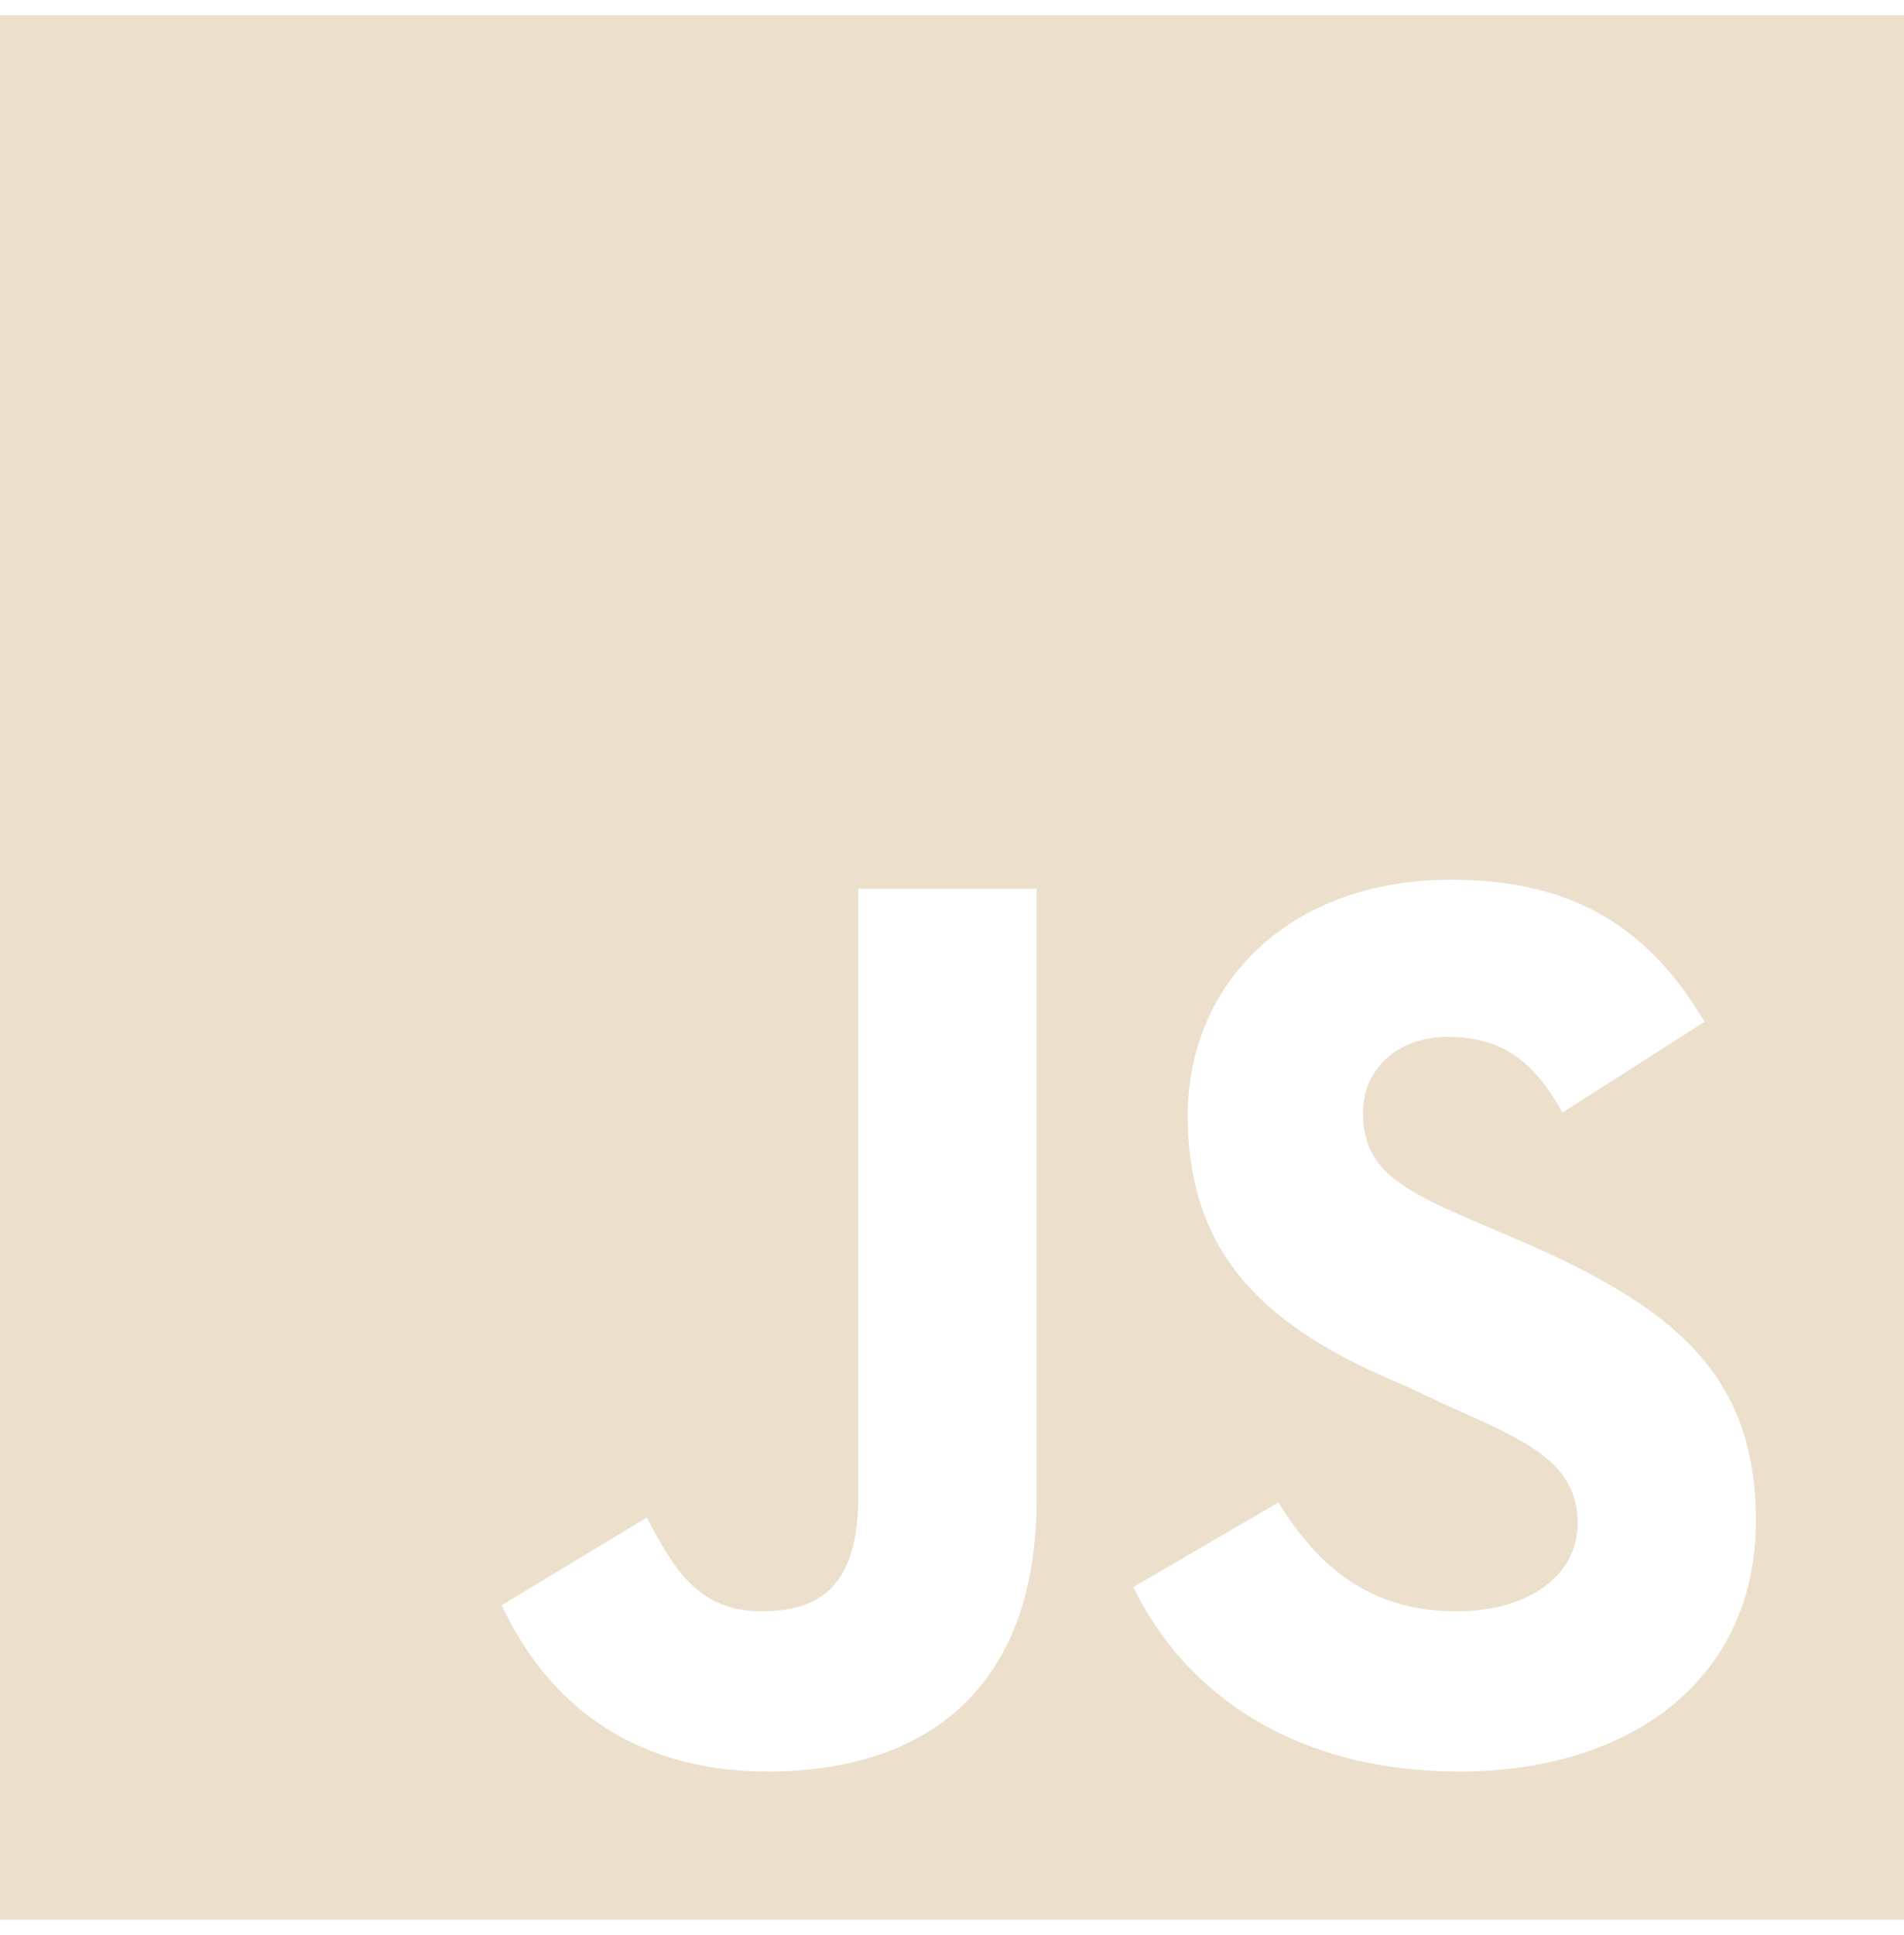 <svg version="1.2" xmlns="http://www.w3.org/2000/svg" viewBox="0 0 63 64" width="63" height="64">
	<title>javascript-svg</title>
	<style>
		.s0 { fill: #ece0cc } 
	</style>
	<path id="Layer" fill-rule="evenodd" class="s0" d="m63 0.5v63h-63v-63zm-28.7 28.9h-5.9v20.1c0 3-1.3 3.8-3.2 3.8-2.1 0-2.9-1.4-3.8-3.1l-4.8 2.9c1.4 3 4.1 5.5 8.8 5.5 5.3 0 8.9-2.8 8.9-9zm23.8 20.9c0-4.9-2.8-7.1-7.9-9.3l-1.4-0.6c-2.6-1.1-3.7-1.8-3.7-3.6 0-1.4 1.1-2.5 2.8-2.5 1.7 0 2.8 0.7 3.8 2.5l4.7-3c-2-3.4-4.7-4.7-8.4-4.7-5.3 0-8.7 3.4-8.7 7.8 0 4.8 2.8 7.1 7.1 8.9l1.5 0.7c2.7 1.2 4.3 1.9 4.3 3.9 0 1.7-1.6 2.9-4 2.9-2.9 0-4.6-1.5-5.9-3.6l-4.8 2.8c1.7 3.5 5.3 6.1 10.8 6.1 5.6 0 9.8-3 9.8-8.3z"/>
</svg>